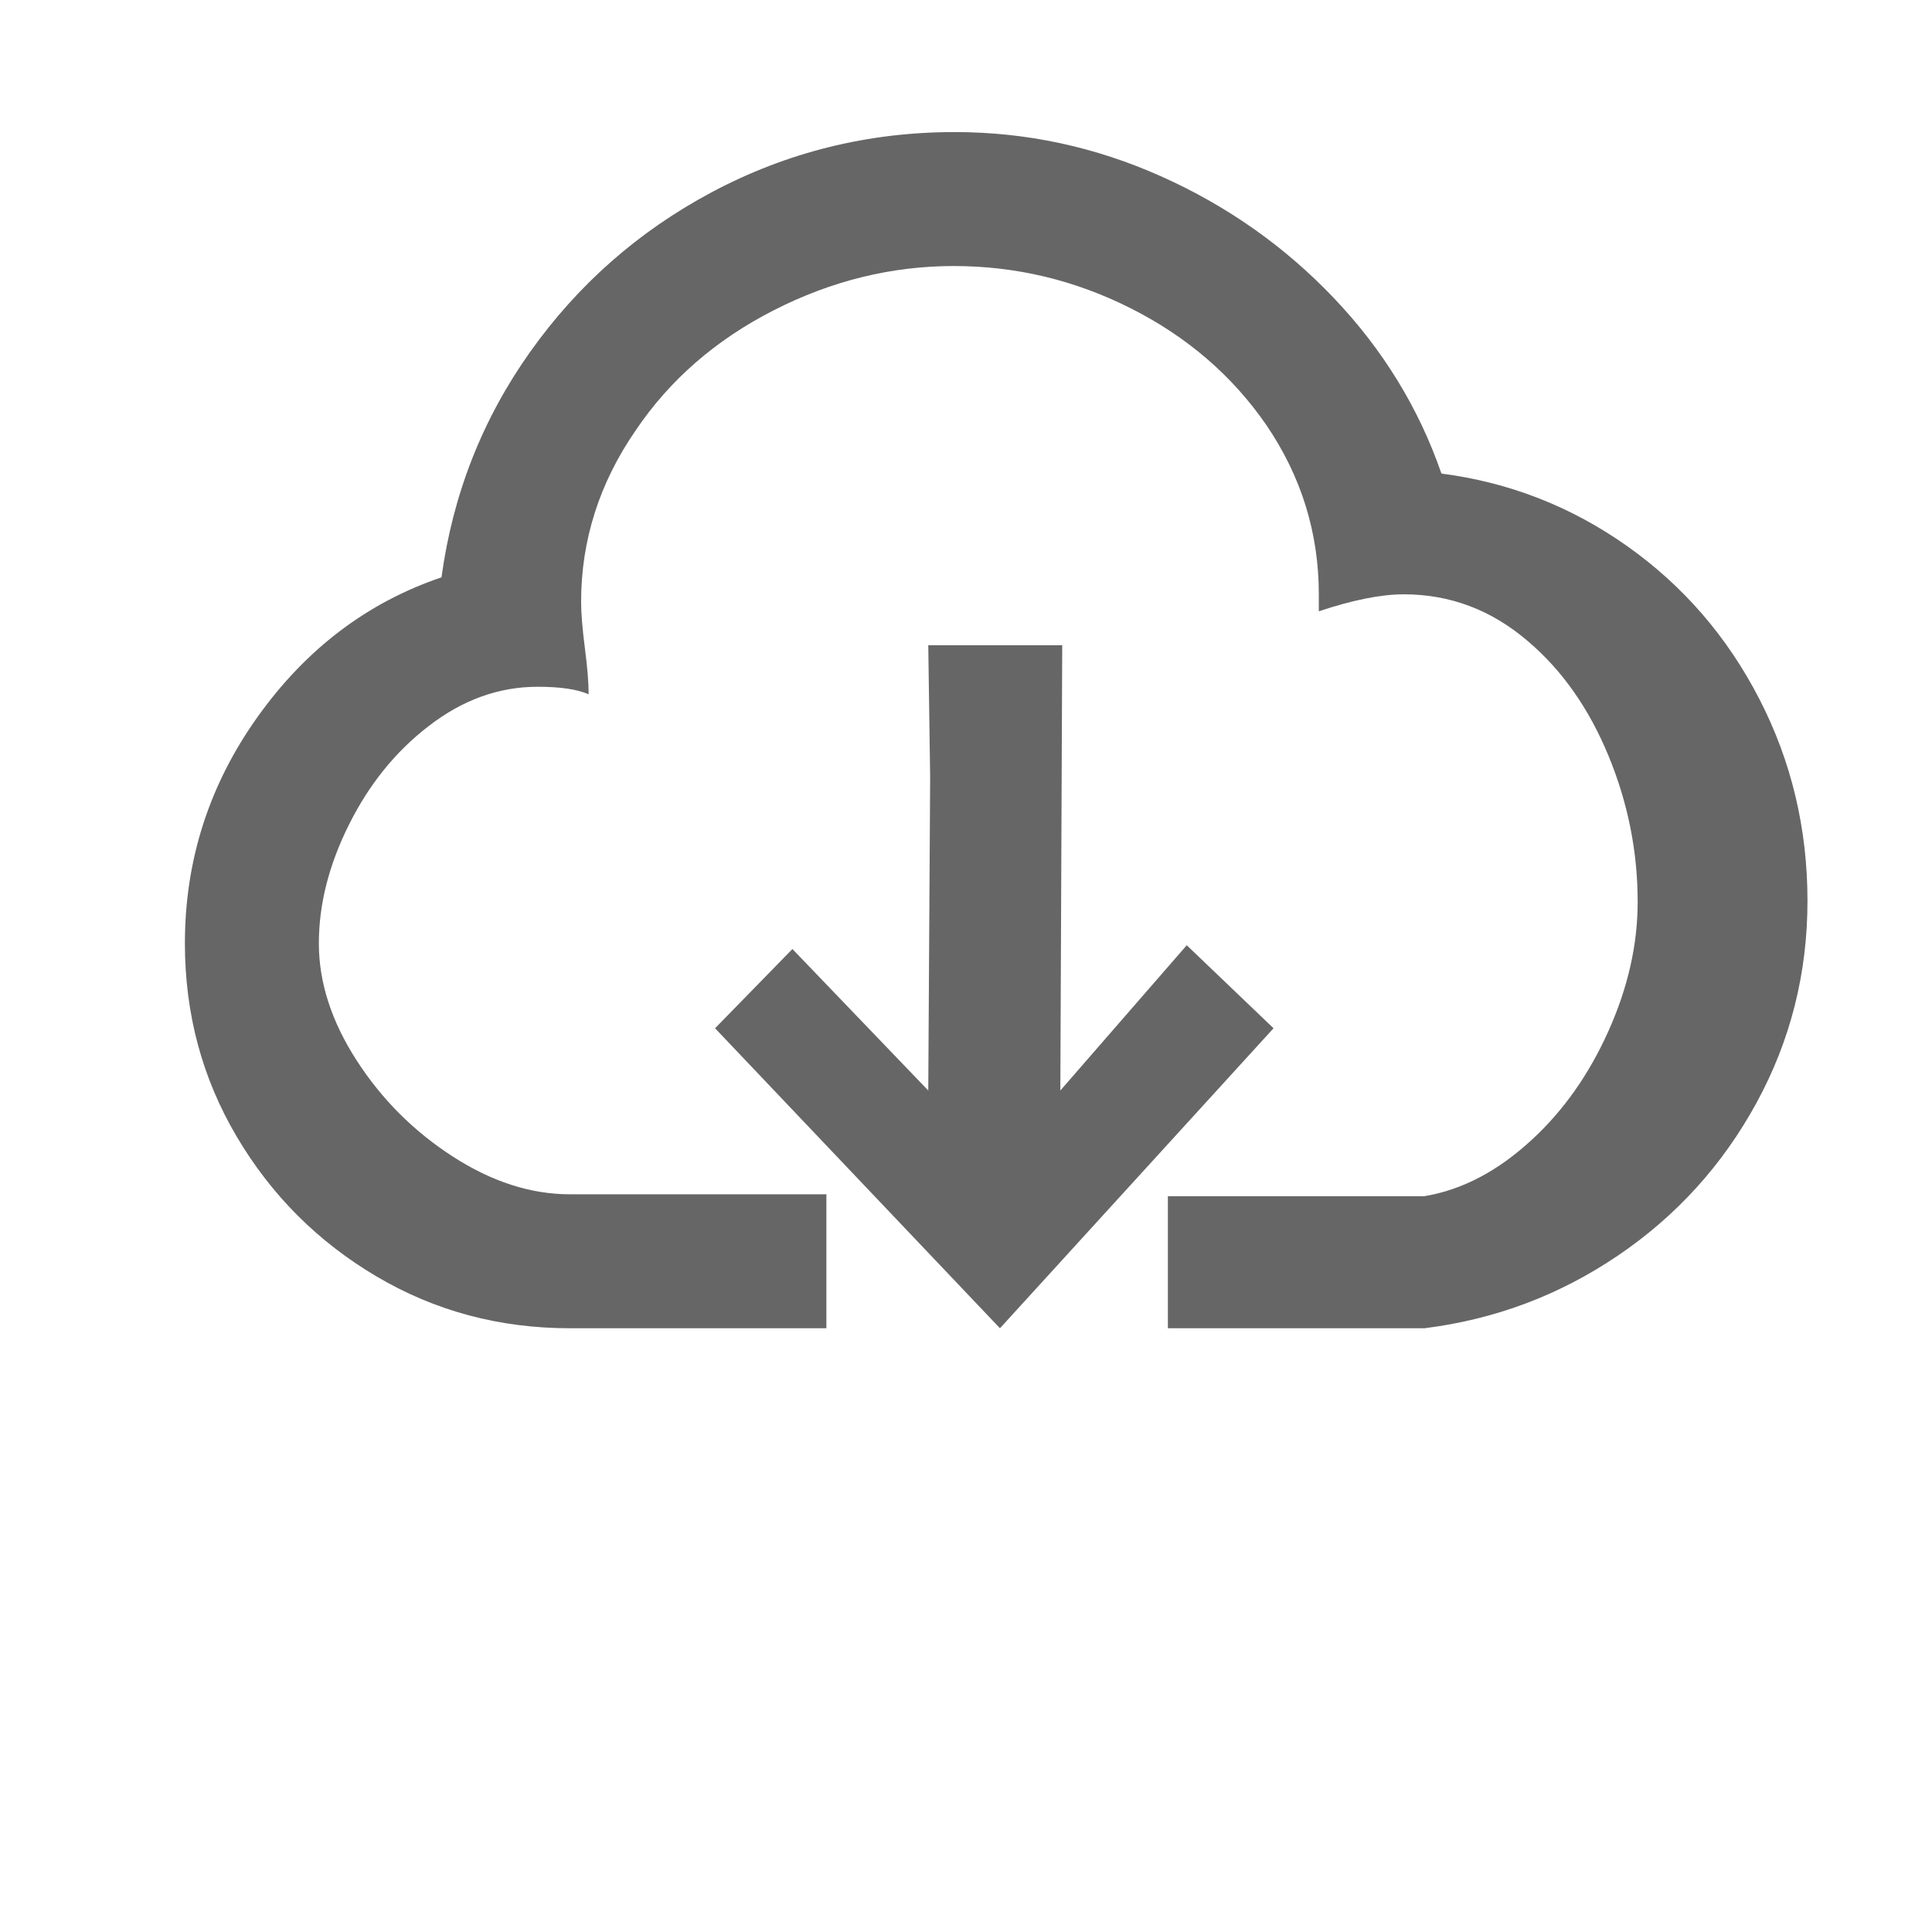 <?xml version="1.0" standalone="no"?><!DOCTYPE svg PUBLIC "-//W3C//DTD SVG 1.1//EN" "http://www.w3.org/Graphics/SVG/1.1/DTD/svg11.dtd"><svg class="icon" width="200px" height="200.00px" viewBox="0 0 1024 1024" version="1.1" xmlns="http://www.w3.org/2000/svg"><path d="M493 412l-1-70h71l-1 236 67-77 46 44-145 159-151-159 41-42 72 75 1-166z m271-161q54 7 98.5 38.5t70 81Q958 420 958 477.5t-27 107q-27 49.5-73.5 81T755 704H619v-70h136q30-5 57-30 25-23 40.5-57.5T868 478q0-40-15.5-77.5T810 340q-29-25-66-25-18 0-45 9v-9q0-49-28-90-27-39-71.5-61.5t-94-22.5q-49.5 0-95.5 23.5T337 228q-29 42-29 91 0 9 2 24.5t2 24.5q-9-4-27-4-31 0-58 21-26 20-42 52t-16 63q0 31 20 62t51 51q31 20 62 20h136v71H302q-56 0-102.5-27.5t-74-74Q98 556 98 500q0-66 38.5-120t97.5-74q9-66 47-119.5t96-84.5q60-32 129-32 57 0 109.5 23.5T707 158q39 41 57 93z" fill="#666666" /></svg>